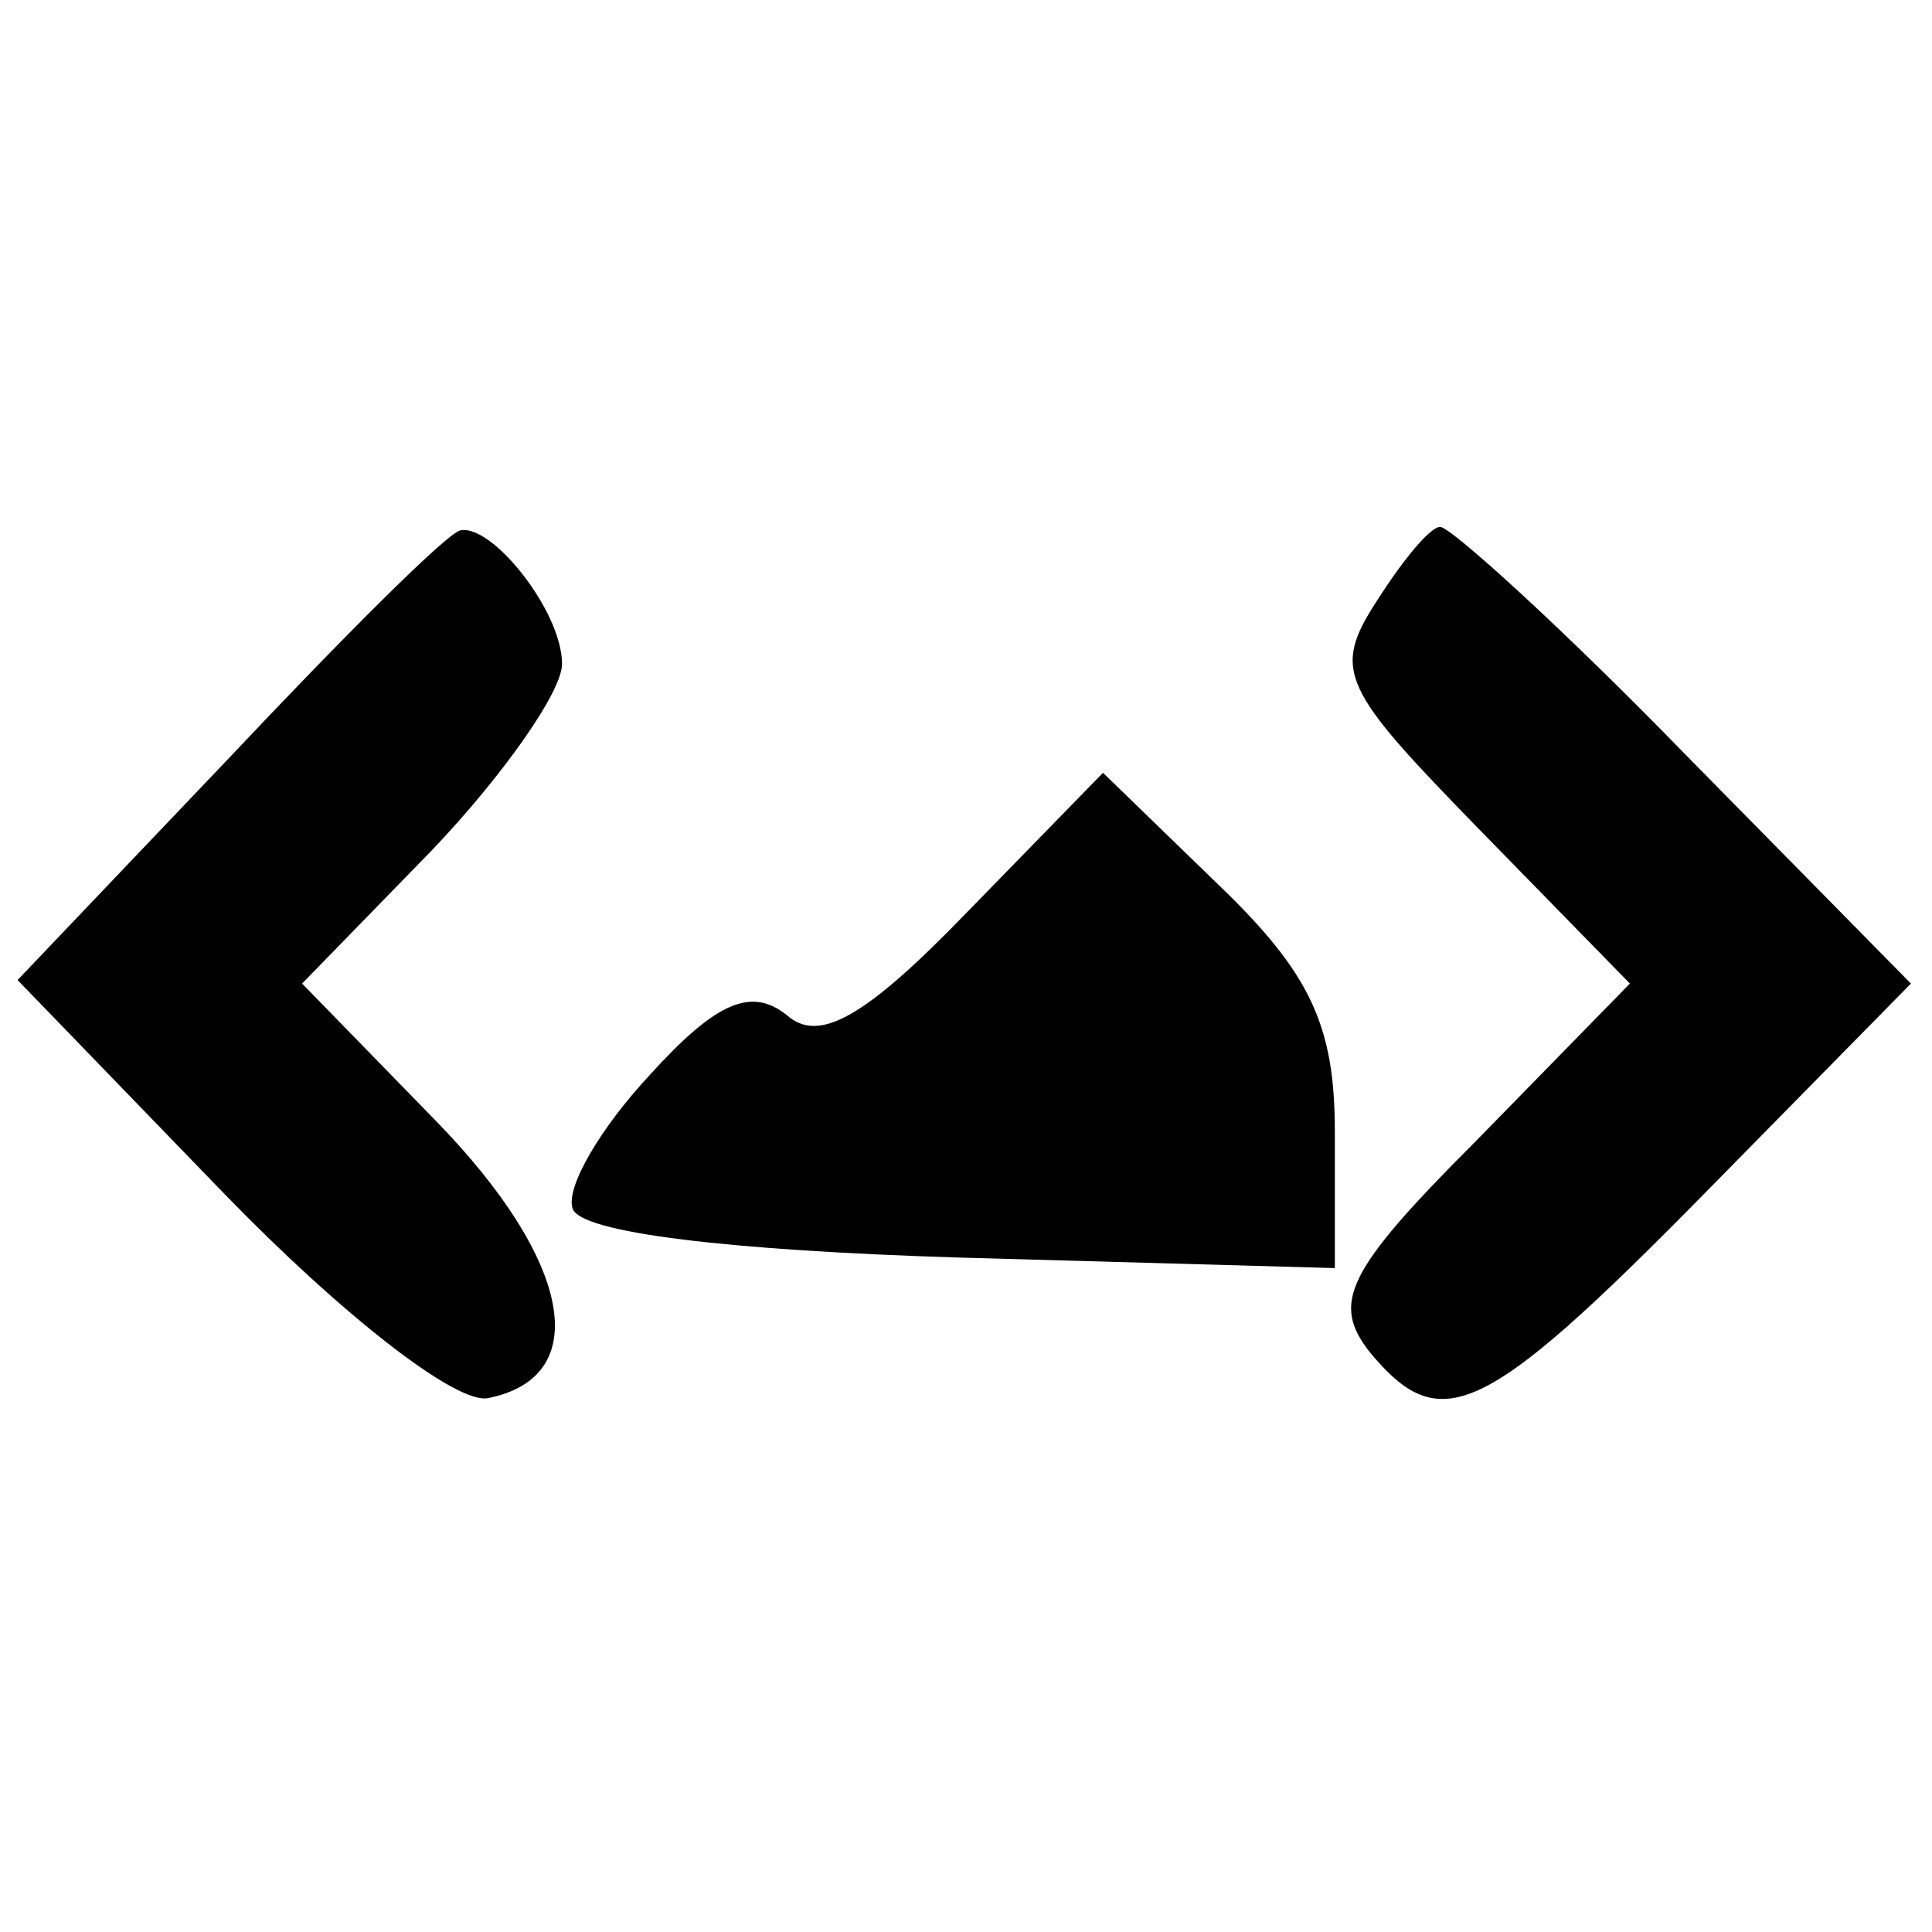 <?xml version="1.0" encoding="utf-8"?>
<!DOCTYPE svg PUBLIC "-//W3C//DTD SVG 1.1//EN" "http://www.w3.org/Graphics/SVG/1.1/DTD/svg11.dtd">
<svg version="1.1" id="Layer_1" xmlns="http://www.w3.org/2000/svg" xmlns:xlink="http://www.w3.org/1999/xlink" x="0px" y="0px" width="55px" height="55px" viewBox="0 0 55 55" style="enable-background:new 0 0 55 55;" xml:space="preserve">
<g transform="translate(0,55) scale(0.1,-0.1)"
fill="#000000" stroke="none">
<path d="M65 334 l-60 -63 59 -61 c33 -34 66 -60 75 -58 30 6 24 39 -15 79
l-38 39 37 38 c20 21 37 45 37 53 0 15 -20 40 -29 38 -4 -1 -33 -30 -66 -65z"/>
<path d="M392 379 c-13 -20 -10 -25 29 -65 l43 -44 -44 -45 c-37 -37 -41 -46
-30 -60 20 -24 32 -19 95 45 l59 60 -64 65 c-35 36 -67 65 -70 65 -3 0 -11
-10 -18 -21z"/>
<path d="M275 290 c-29 -30 -42 -37 -51 -29 -10 8 -20 4 -39 -17 -14 -15 -24
-32 -22 -38 2 -7 45 -12 110 -14 l107 -3 0 39 c0 30 -7 45 -33 70 l-33 32 -39
-40z"/>
</g>
</svg>
